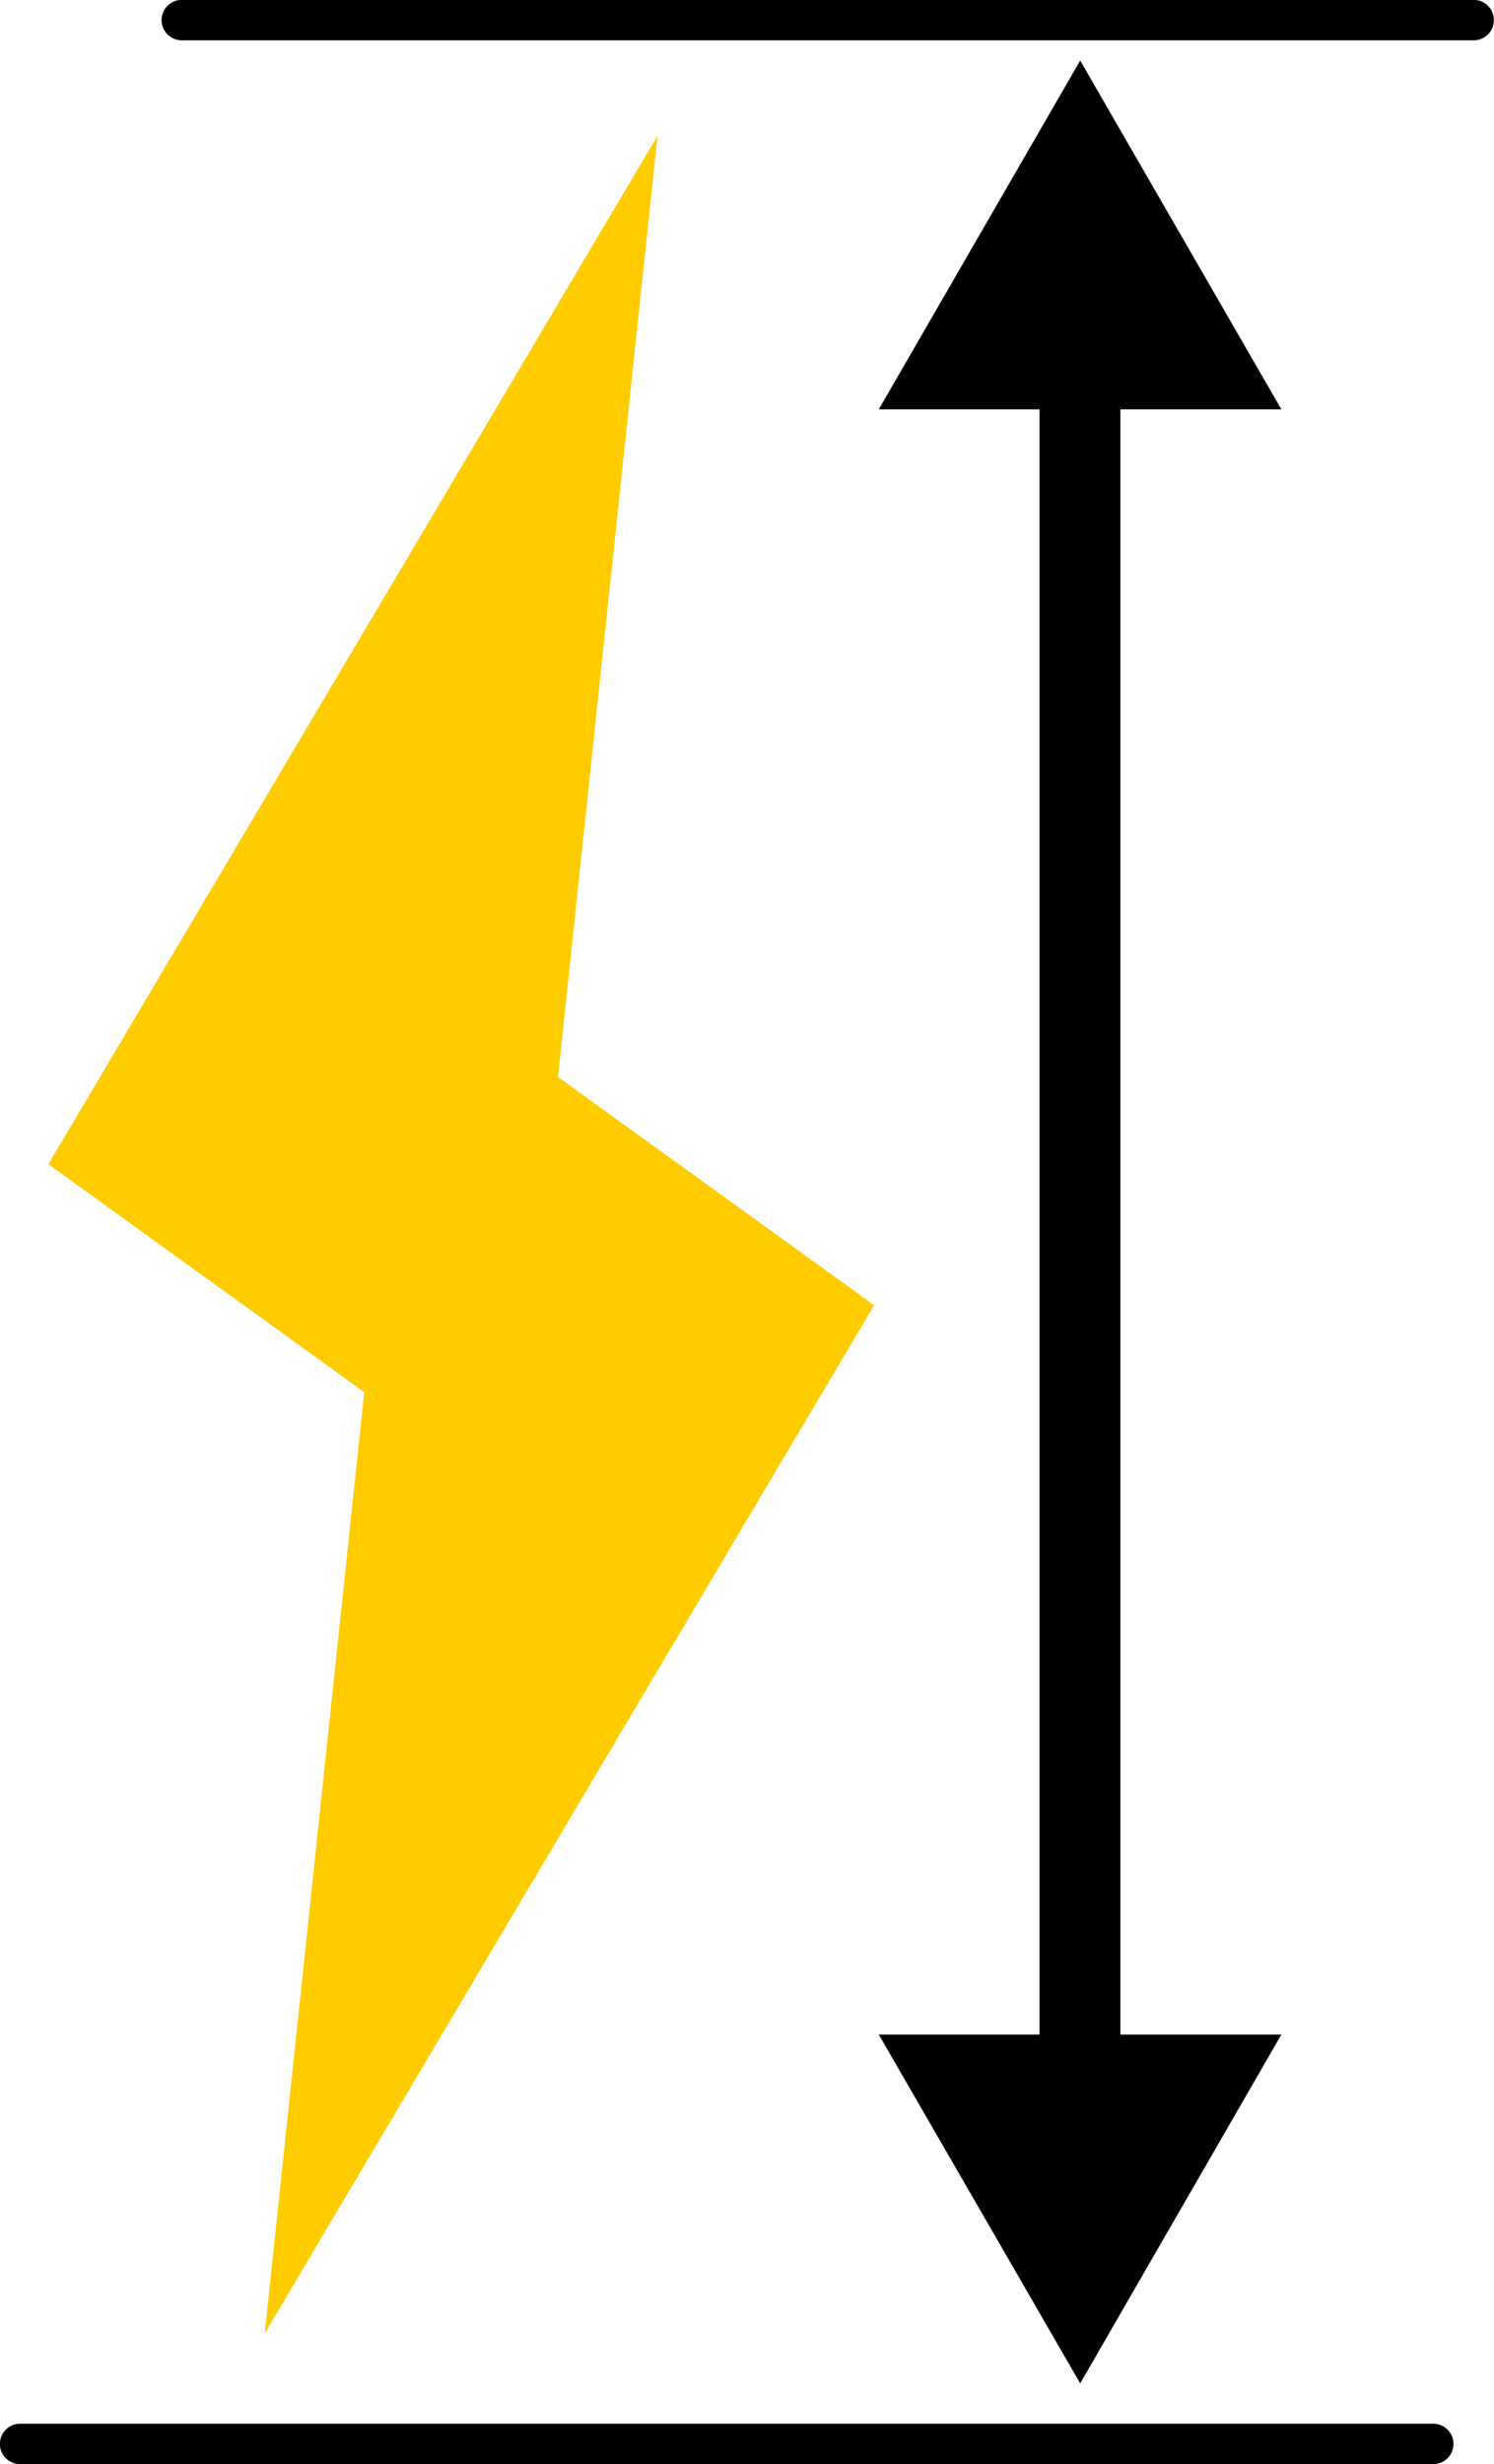 <svg xmlns="http://www.w3.org/2000/svg" viewBox="0 0 63.94 105.41"><defs><style>.cls-1{fill:none;stroke-width:3.46px;}.cls-1,.cls-2{stroke:#000;stroke-miterlimit:10;}.cls-2{stroke-linecap:round;stroke-width:1.73px;}.cls-3{fill:#fc0;}</style></defs><title>Recurso 15Unidades Medida</title><g id="Capa_2" data-name="Capa 2"><g id="Capa_1-2" data-name="Capa 1"><line class="cls-1" x1="46.22" y1="89.55" x2="46.22" y2="14.99"/><polygon points="54.84 87.03 46.23 101.95 37.61 87.03 54.84 87.03"/><polygon points="54.84 17.51 46.23 2.59 37.61 17.51 54.84 17.51"/><line class="cls-2" x1="0.86" y1="104.54" x2="61.34" y2="104.54"/><line class="cls-2" x1="7.78" y1="0.86" x2="63.07" y2="0.86"/><polygon class="cls-3" points="37.41 55.83 23.88 46.07 28.14 5.81 2.07 49.8 15.59 59.55 11.33 99.81 37.41 55.83"/></g></g></svg>